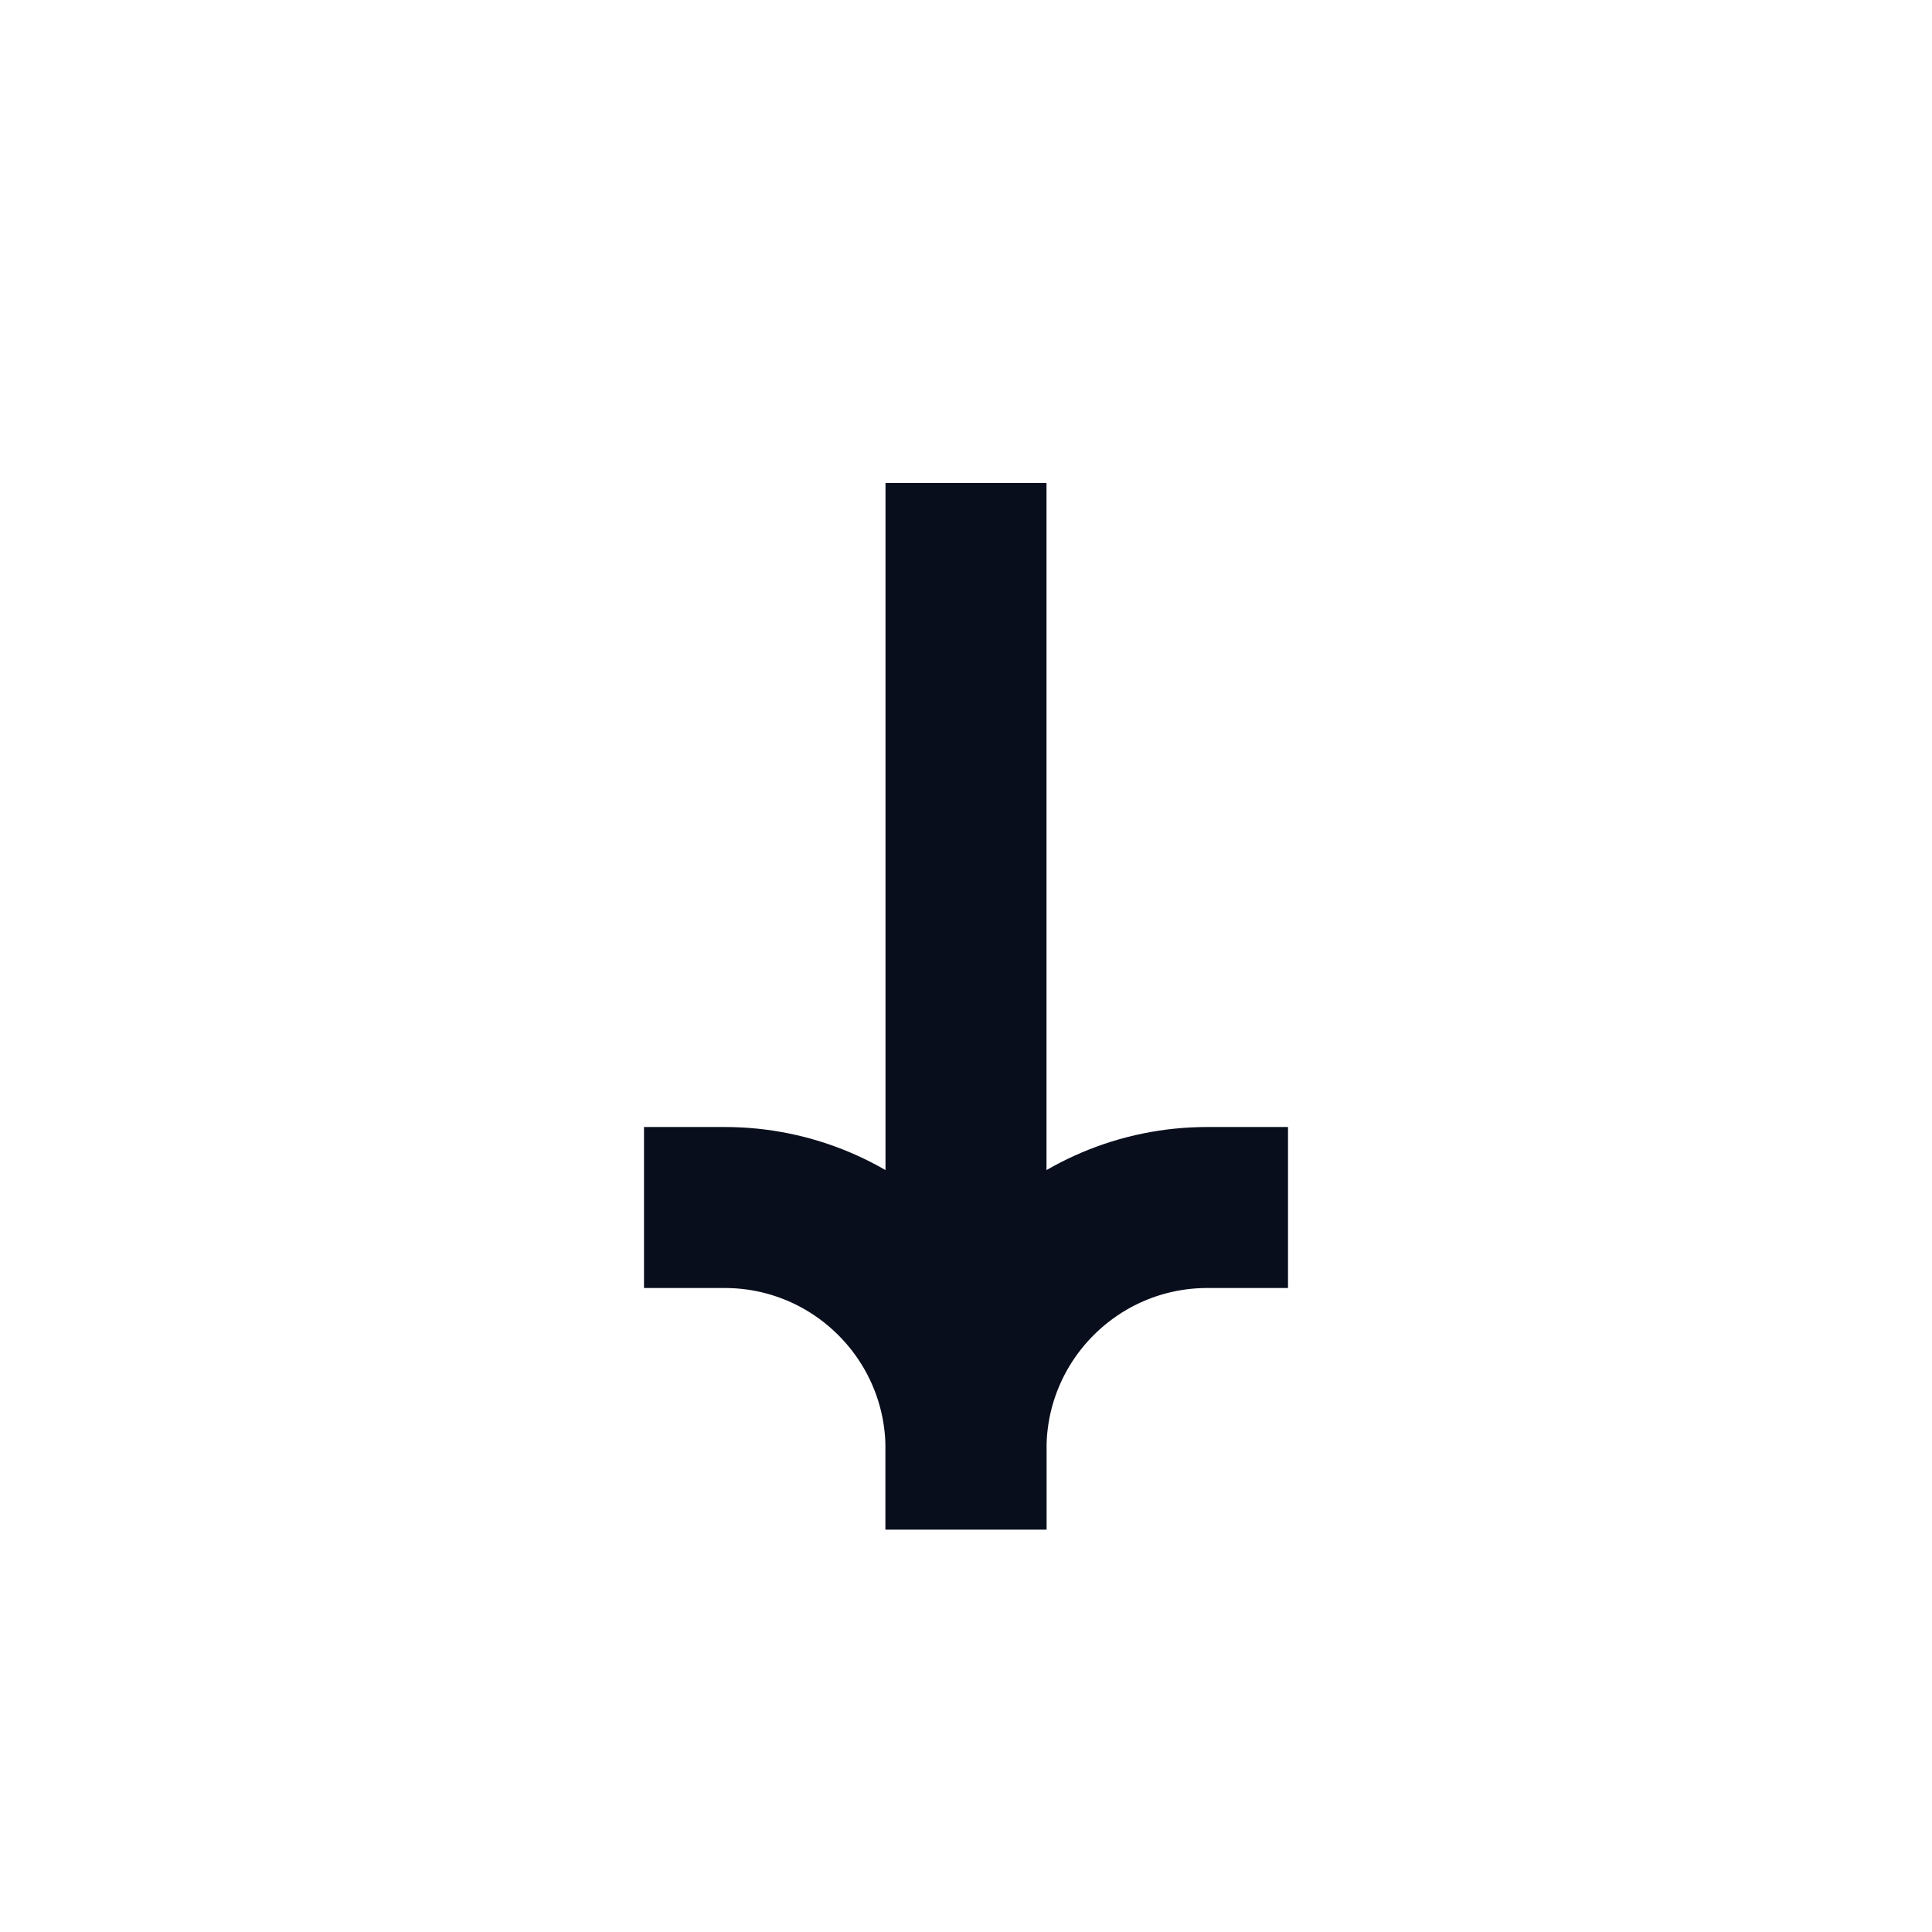 <svg width="24" height="24" viewBox="0 0 24 24" fill="none" xmlns="http://www.w3.org/2000/svg">
<path d="M12 6L12 16" stroke="#090E1D" stroke-width="2"/>
<path d="M12 19V18C12 16.343 13.343 15 15 15H16" stroke="#090E1D" stroke-width="2"/>
<path d="M12 19V18C12 16.343 10.657 15 9 15H8" stroke="#090E1D" stroke-width="2"/>
</svg>
